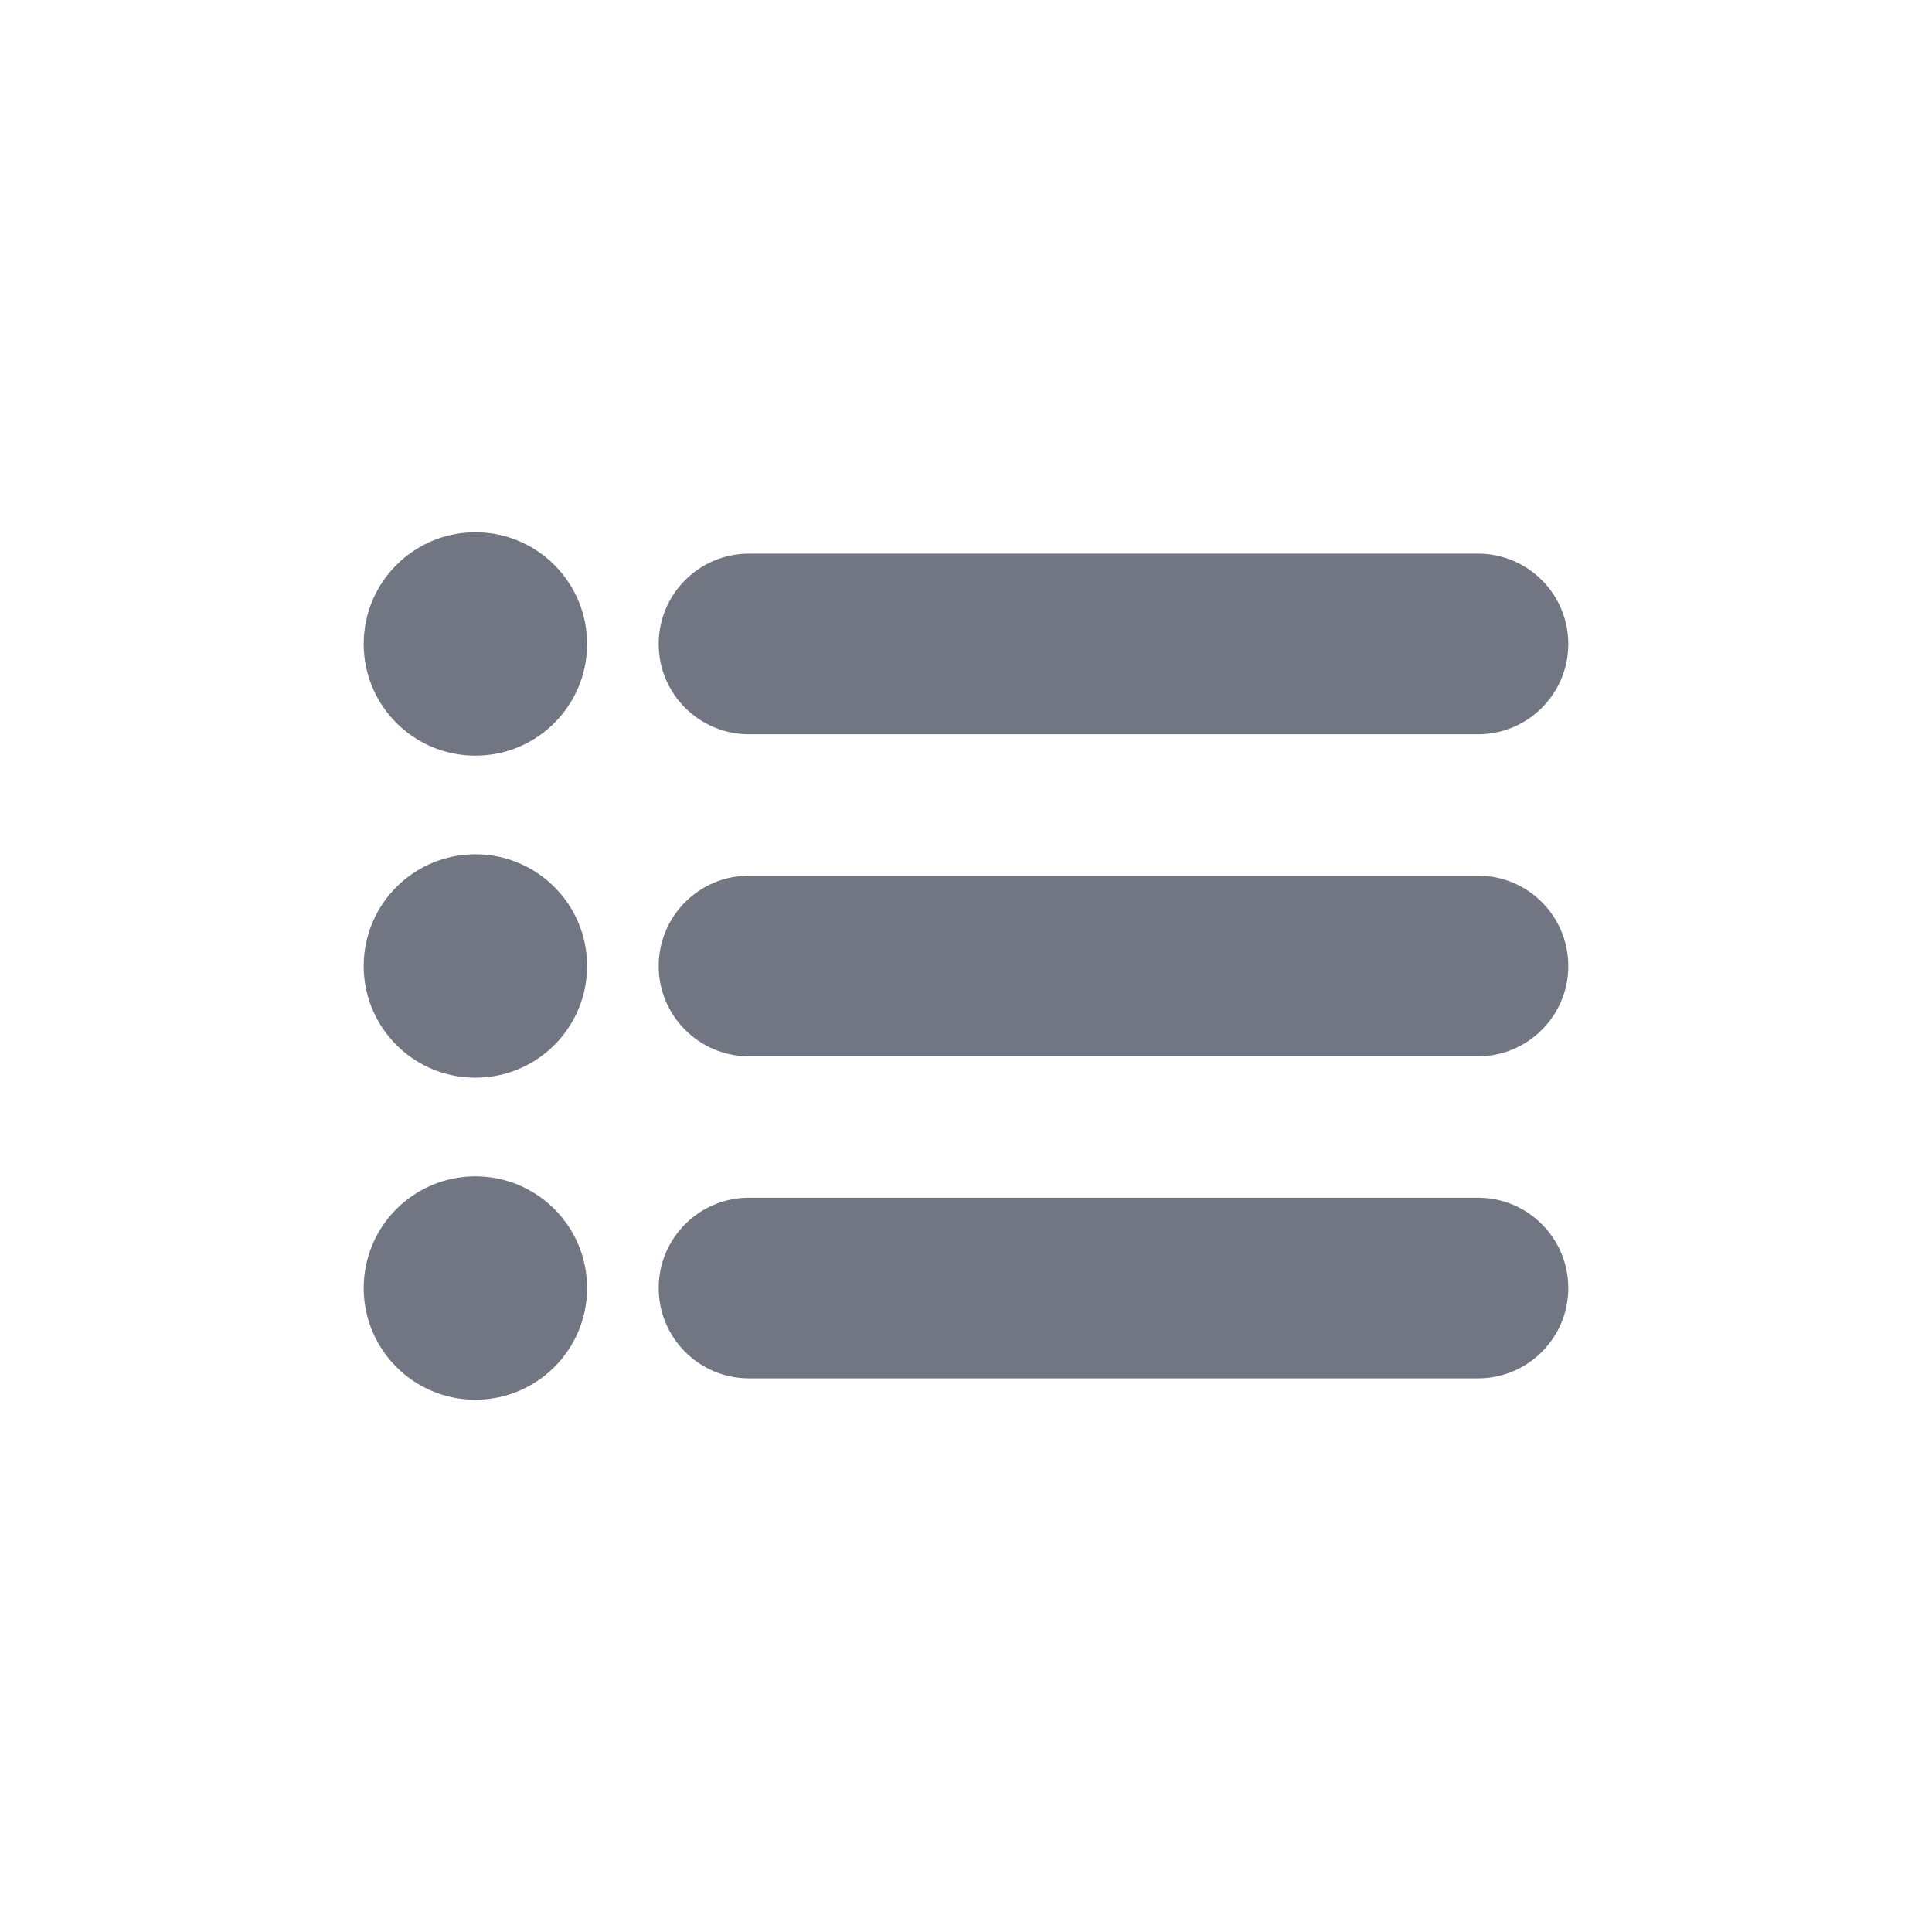 <svg width="16" height="16" viewBox="0 0 16 16" fill="none" xmlns="http://www.w3.org/2000/svg">
<path d="M5.455 5.333C5.455 4.92 5.79 4.585 6.203 4.585H12.24C12.653 4.585 12.988 4.92 12.988 5.333C12.988 5.746 12.653 6.081 12.24 6.081H6.203C5.79 6.081 5.455 5.746 5.455 5.333Z" fill="#727683"/>
<path d="M4.862 5.333C4.862 5.844 4.448 6.258 3.937 6.258C3.426 6.258 3.012 5.844 3.012 5.333C3.012 4.822 3.426 4.408 3.937 4.408C4.448 4.408 4.862 4.822 4.862 5.333Z" fill="#727683"/>
<path d="M5.455 8C5.455 7.587 5.79 7.252 6.203 7.252H12.24C12.653 7.252 12.988 7.587 12.988 8C12.988 8.413 12.653 8.748 12.24 8.748H6.203C5.79 8.748 5.455 8.413 5.455 8Z" fill="#727683"/>
<path d="M4.862 8C4.862 8.511 4.448 8.925 3.937 8.925C3.426 8.925 3.012 8.511 3.012 8C3.012 7.489 3.426 7.075 3.937 7.075C4.448 7.075 4.862 7.489 4.862 8Z" fill="#727683"/>
<path d="M5.455 10.667C5.455 10.254 5.79 9.919 6.203 9.919H12.24C12.653 9.919 12.988 10.254 12.988 10.667C12.988 11.08 12.653 11.415 12.24 11.415H6.203C5.79 11.415 5.455 11.08 5.455 10.667Z" fill="#727683"/>
<path d="M4.862 10.667C4.862 11.178 4.448 11.592 3.937 11.592C3.426 11.592 3.012 11.178 3.012 10.667C3.012 10.156 3.426 9.742 3.937 9.742C4.448 9.742 4.862 10.156 4.862 10.667Z" fill="#727683"/>
</svg>
